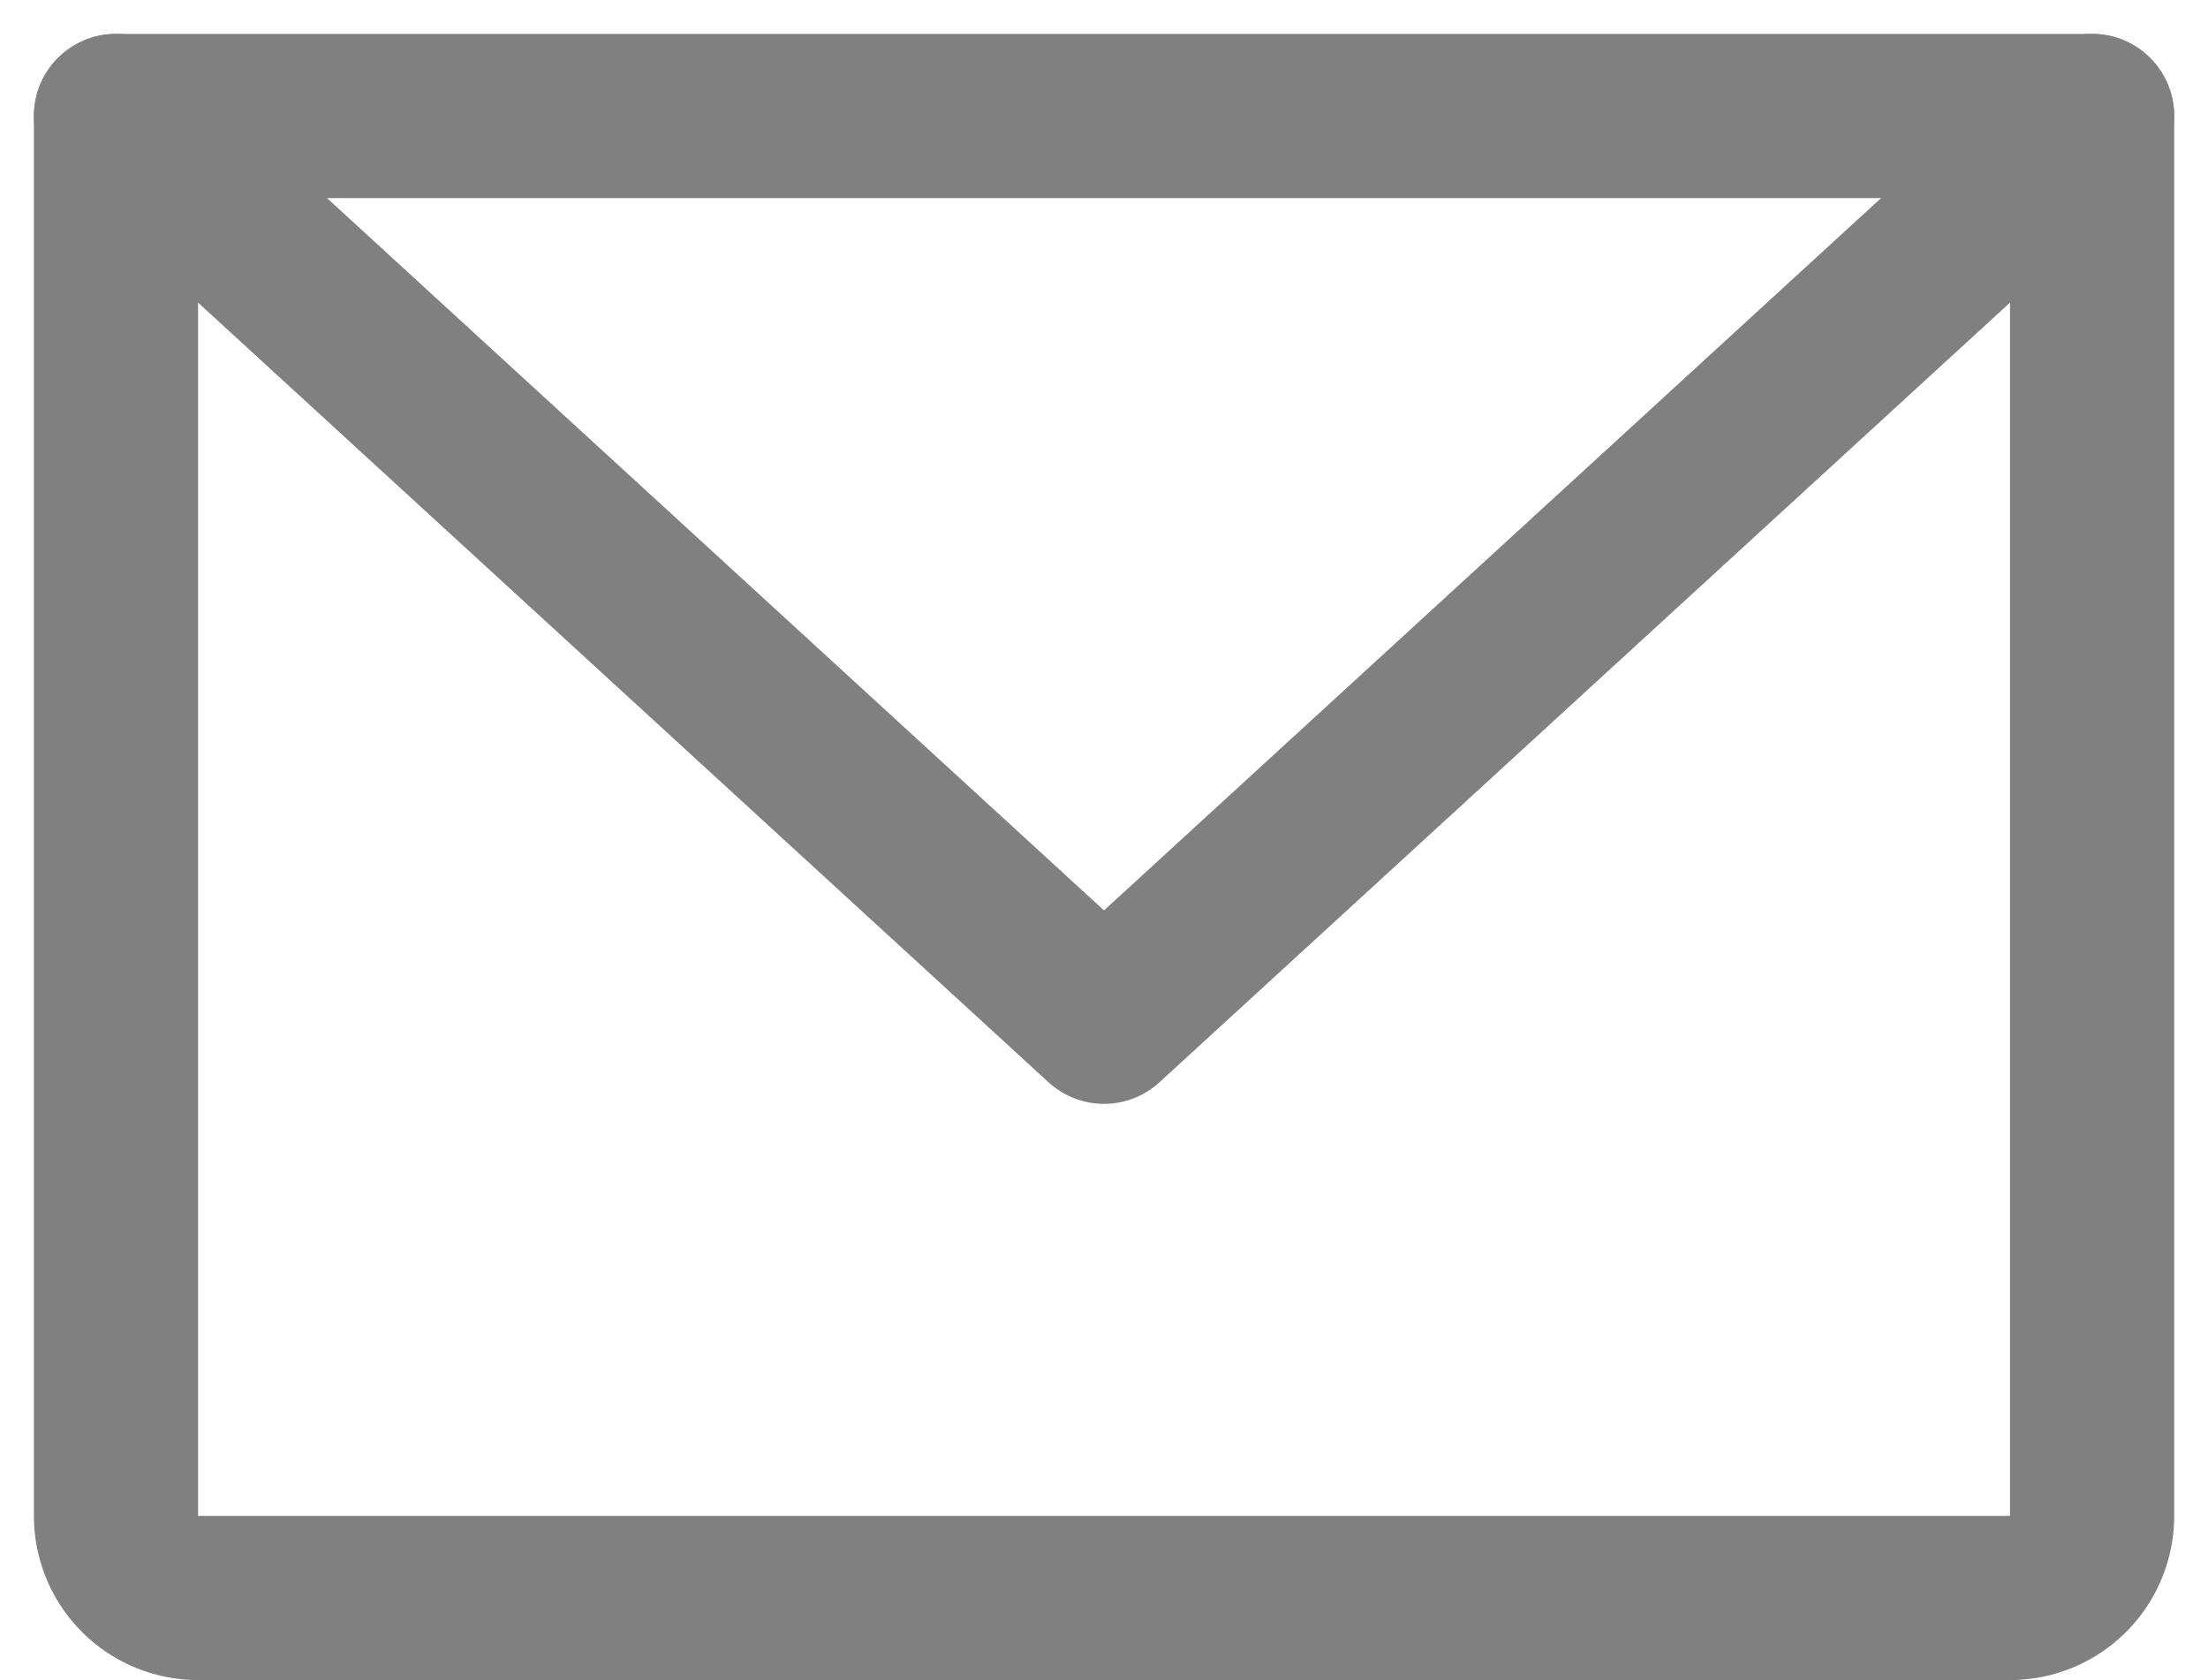 <svg xmlns="http://www.w3.org/2000/svg" width="26.9" height="20.469" viewBox="0 0 26.9 20.469">
  <g id="Email_icon" data-name="Email icon" transform="translate(-409.587 -38.587)">
    <path id="Path_8200" data-name="Path 8200" d="M32,56H56.075V73.053a1,1,0,0,1-1,1H33a1,1,0,0,1-1-1Z" transform="translate(379 -16)" fill="none" stroke="gray" stroke-linecap="round" stroke-linejoin="round" stroke-width="2"/>
    <path id="Path_8201" data-name="Path 8201" d="M56.075,56,44.037,67.034,32,56" transform="translate(379 -16)" fill="none" stroke="gray" stroke-linecap="round" stroke-linejoin="round" stroke-width="2"/>
  </g>
</svg>
